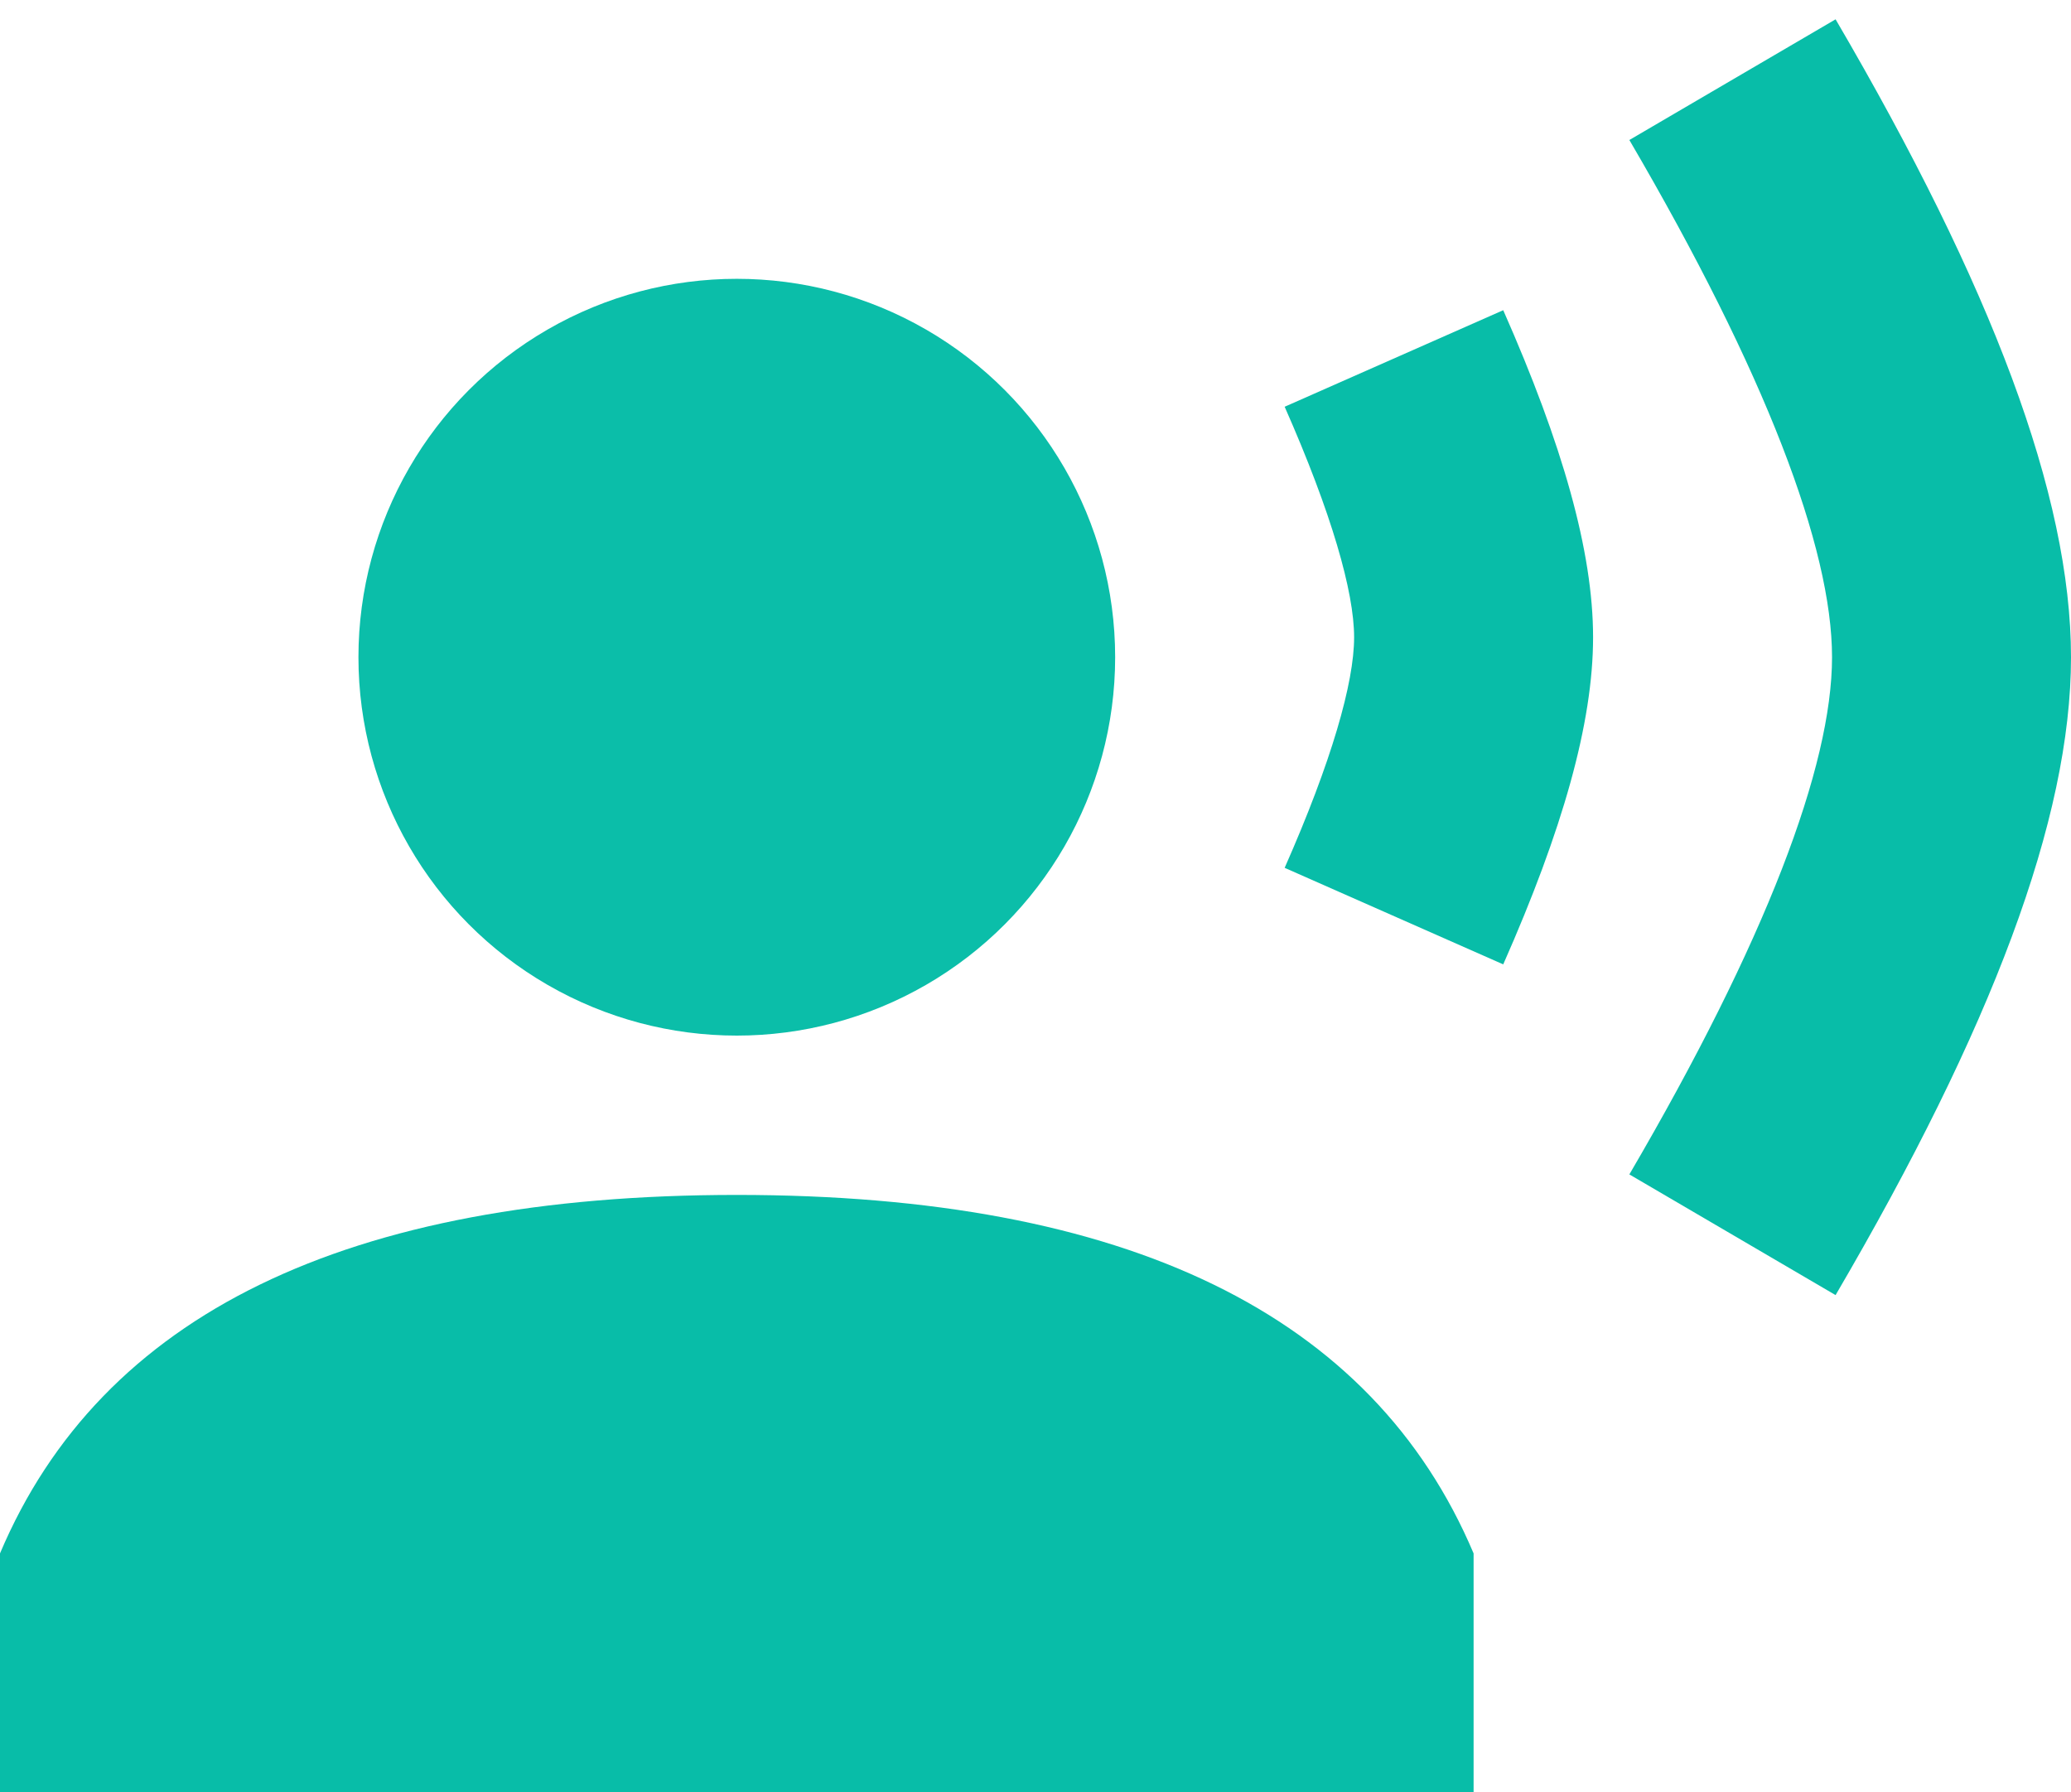 <?xml version="1.0" encoding="UTF-8"?>
<svg width="52px" height="45px" viewBox="0 0 52 45" version="1.1" xmlns="http://www.w3.org/2000/svg" xmlns:xlink="http://www.w3.org/1999/xlink">
    <!-- Generator: Sketch 47.1 (45422) - http://www.bohemiancoding.com/sketch -->
    <title>ic-user-debate-home</title>
    <desc>Created with Sketch.</desc>
    <defs></defs>
    <g id="Page-1" stroke="none" stroke-width="1" fill="none" fill-rule="evenodd">
        <g id="Desktop-HD" transform="translate(-881, -191)">
            <g id="ic-user-debate-home" transform="translate(881, 191)">
                <circle id="Oval" fill="#0BBEA9" cx="18.5" cy="16.5" r="9.5"></circle>
                <path d="M0,39 C2.539,33 8.706,30 18.5,30 C28.294,30 34.461,33 37,39 L37,45 L0,45 L0,39 Z" id="Rectangle-3" fill="#08BDA8"></path>
                <path d="M32.256,10.212 C33.435,12.882 34,14.86 34,16 C34,17.14 33.435,19.118 32.256,21.788 L37.744,24.212 C39.232,20.844 40,18.155 40,16 C40,13.845 39.232,11.156 37.744,7.788 L32.256,10.212 Z" id="Path-4" fill="#08BDA8" fill-rule="nonzero"></path>
                <path d="M40.911,3.515 C44.331,9.361 46,13.762 46,16.5 C46,19.238 44.331,23.639 40.911,29.485 L46.089,32.515 C50.003,25.826 52,20.56 52,16.5 C52,12.44 50.003,7.174 46.089,0.485 L40.911,3.515 Z" id="Path-5" fill="#08BDA8" fill-rule="nonzero"></path>
            </g>
        </g>
    </g>
</svg>